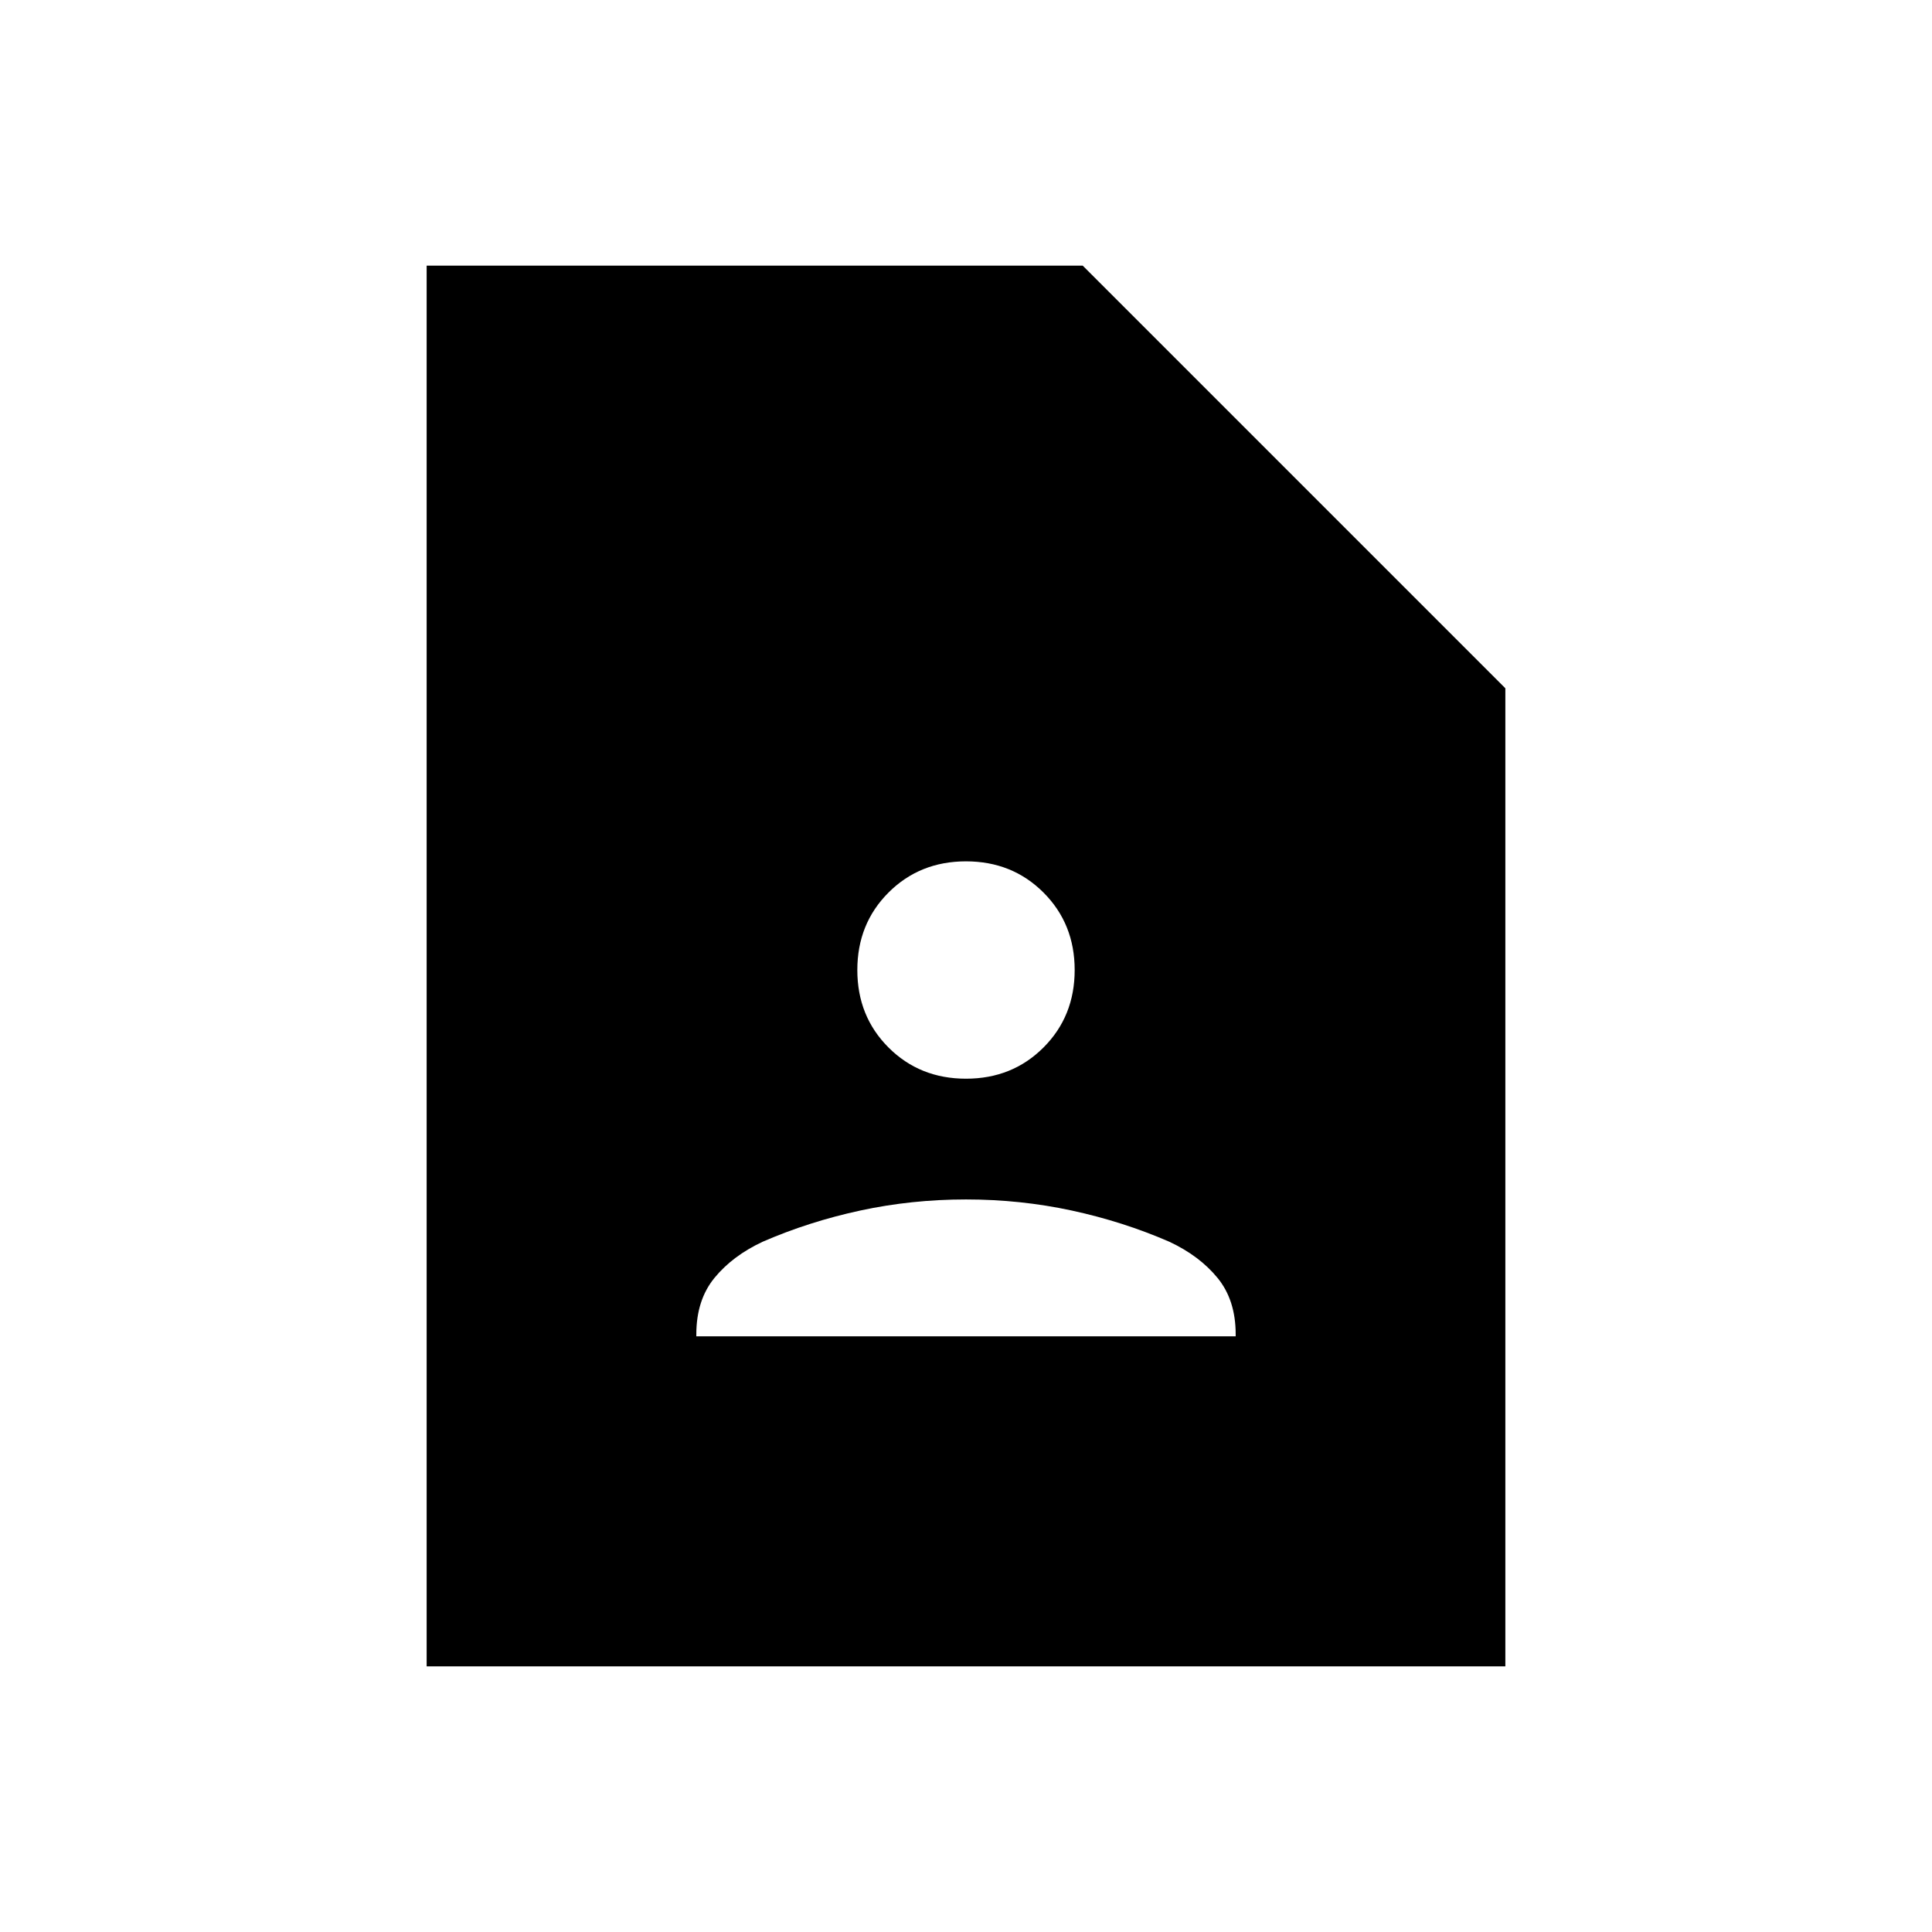 <svg xmlns="http://www.w3.org/2000/svg" height="48" width="48"><path d="M24 26.8Q25.15 26.8 25.925 26.025Q26.7 25.25 26.7 24.1Q26.7 22.95 25.925 22.175Q25.15 21.4 24 21.4Q22.85 21.4 22.075 22.175Q21.3 22.95 21.3 24.1Q21.3 25.25 22.075 26.025Q22.85 26.8 24 26.8ZM17.3 33.2H30.7V33.15Q30.7 32.3 30.25 31.75Q29.8 31.2 29.05 30.85Q27.9 30.35 26.625 30.075Q25.35 29.8 24 29.8Q22.65 29.8 21.375 30.075Q20.1 30.35 18.95 30.85Q18.2 31.2 17.75 31.75Q17.3 32.3 17.3 33.15ZM10.6 41.4V6.6H26.9L37.4 17.1V41.4Z"/></svg>